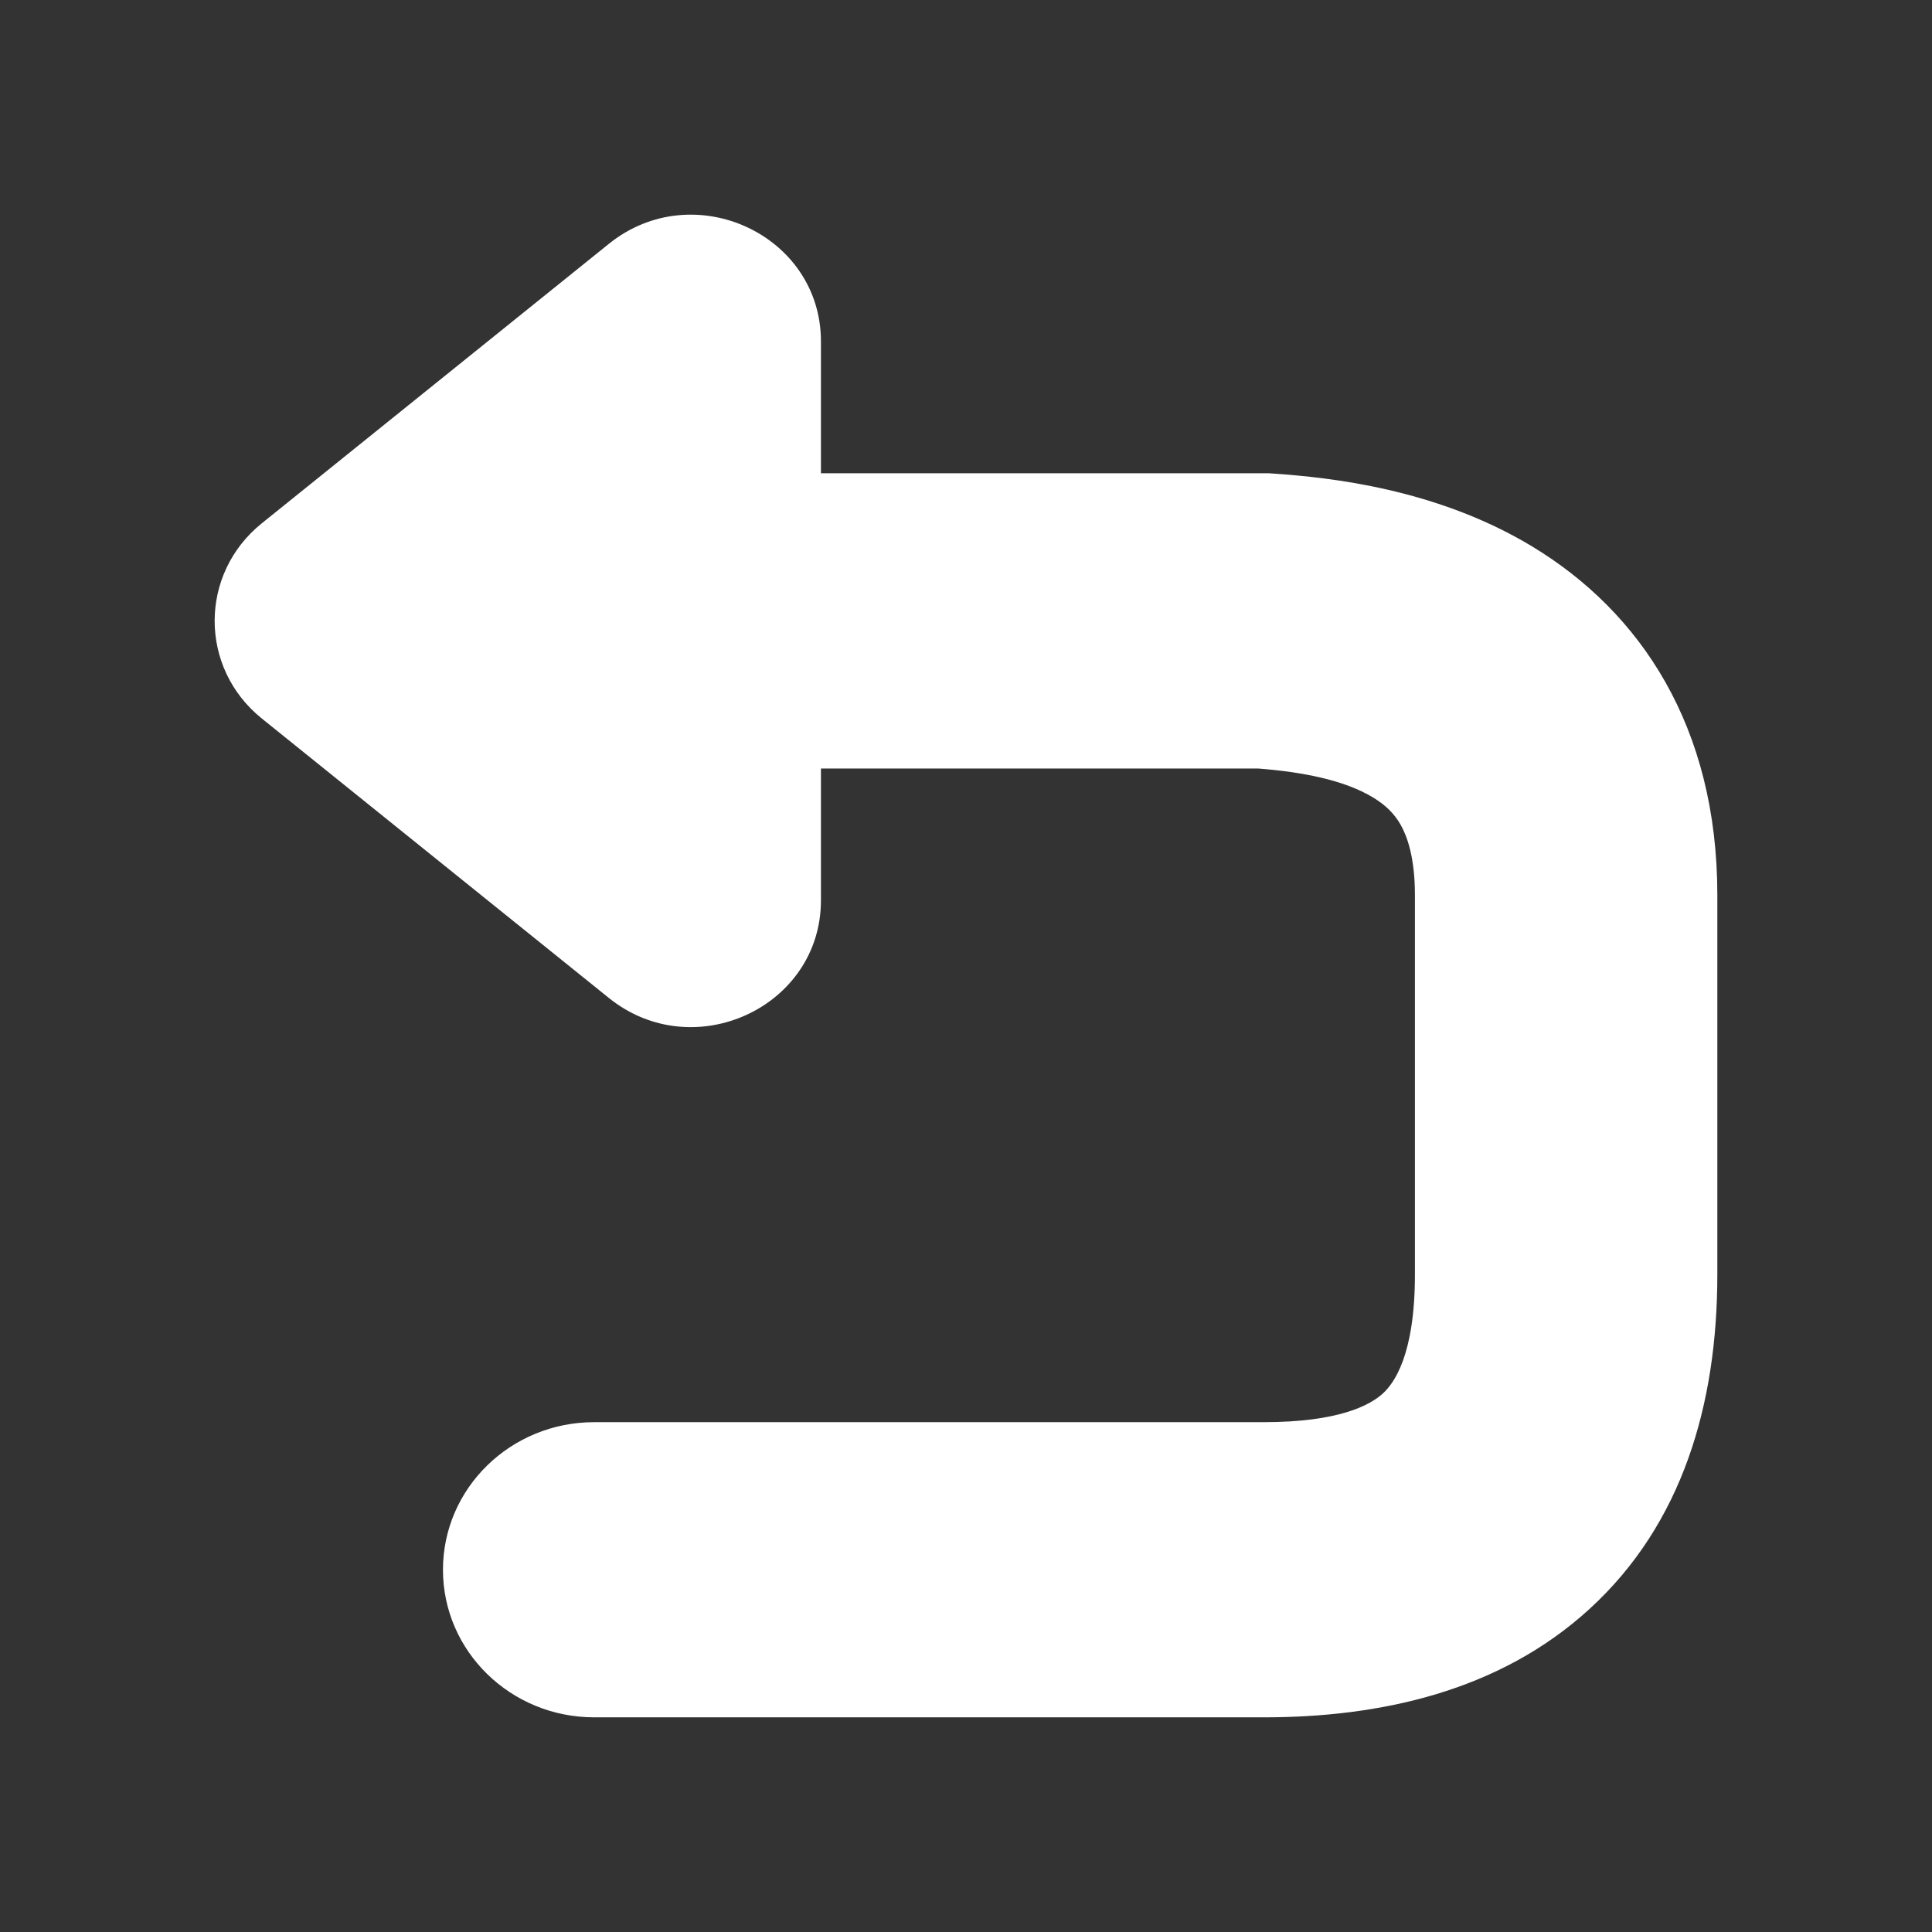 <svg width="36" height="36" viewBox="0 0 36 36" fill="none" xmlns="http://www.w3.org/2000/svg">
<rect x="0" y="0" width="36" height="36" fill="#333333" stroke="none"/>
<path fill-rule="evenodd" clip-rule="evenodd" d="M4.878 9.751C3.707 10.694 3.707 12.445 4.878 13.388L11.346 18.596C12.921 19.864 15.297 18.77 15.297 16.777V14.32H23.442C24.264 14.384 25.046 14.533 25.585 14.86C25.822 15.003 25.984 15.165 26.1 15.37C26.217 15.578 26.365 15.968 26.365 16.677V16.703V16.729V16.754V16.78V16.805V16.83V16.855V16.881V16.906V16.931V16.956V16.98V17.005V17.03V17.055V17.079V17.103V17.128V17.152V17.176V17.2V17.224V17.248V17.272V17.296V17.32V17.343V17.367V17.39V17.414V17.437V17.46V17.483V17.506V17.529V17.552V17.575V17.598V17.621V17.643V17.666V17.688V17.711V17.733V17.755V17.777V17.799V17.821V17.843V17.865V17.887V17.909V17.93V17.952V17.974V17.995V18.016V18.038V18.059V18.08V18.101V18.122V18.143V18.164V18.185V18.205V18.226V18.247V18.267V18.288V18.308V18.328V18.348V18.369V18.389V18.409V18.429V18.449V18.468V18.488V18.508V18.527V18.547V18.567V18.586V18.605V18.625V18.644V18.663V18.682V18.701V18.72V18.739V18.758V18.777V18.796V18.814V18.833V18.851V18.87V18.888V18.907V18.925V18.943V18.961V18.979V18.997V19.015V19.033V19.051V19.069V19.087V19.104V19.122V19.139V19.157V19.174V19.192V19.209V19.226V19.244V19.261V19.278V19.295V19.312V19.329V19.346V19.362V19.379V19.396V19.412V19.429V19.445V19.462V19.478V19.495V19.511V19.527V19.544V19.56V19.576V19.592V19.608V19.624V19.64V19.655V19.671V19.687V19.703V19.718V19.734V19.749V19.765V19.78V19.796V19.811V19.826V19.841V19.857V19.872V19.887V19.902V19.917V19.932V19.946V19.961V19.976V19.991V20.005V20.02V20.035V20.049V20.064V20.078V20.093V20.107V20.121V20.136V20.15V20.164V20.178V20.192V20.206V20.22V20.234V20.248V20.262V20.276V20.29V20.303V20.317V20.331V20.344V20.358V20.371V20.385V20.398V20.412V20.425V20.438V20.452V20.465V20.478V20.491V20.504V20.517V20.53V20.544V20.556V20.569V20.582V20.595V20.608V20.621V20.634V20.646V20.659V20.672V20.684V20.697V20.709V20.722V20.734V20.747V20.759V20.771V20.784V20.796V20.808V20.82V20.832V20.845V20.857V20.869V20.881V20.893V20.905V20.917V20.929V20.941V20.953V20.964V20.976V20.988V21V21.011V21.023V21.035V21.046V21.058V21.069V21.081V21.092V21.104V21.115V21.127V21.138V21.149V21.161V21.172V21.183V21.195V21.206V21.217V21.228V21.239V21.25V21.261V21.273V21.284V21.295V21.306V21.317V21.328V21.338V21.349V21.36V21.371V21.382V21.393V21.403V21.414V21.425V21.436V21.446V21.457V21.468V21.478V21.489V21.499V21.51V21.52V21.531V21.542V21.552V21.562V21.573V21.583V21.594V21.604V21.615V21.625V21.635V21.646V21.656V21.666V21.677V21.687V21.697V21.707V21.717V21.728V21.738V21.748V21.758V21.768V21.778V21.788V21.799V21.808V21.819V21.829V21.839V21.849V21.859V21.869V21.879V21.889V21.899V21.909V21.919V21.928V21.938V21.948V21.958V21.968V21.978V21.988V21.997V22.007V22.017V22.027V22.037V22.047V22.056V22.066V22.076V22.086V22.096V22.105V22.115V22.125V22.134V22.144V22.154V22.164V22.173V22.183V22.193V22.203V22.212V22.222V22.232V22.241V22.251V22.261V22.27V22.28V22.29V22.299V22.309V22.319V22.328V22.338V22.348V22.357V22.367V22.376V22.386V22.396V22.405V22.415V22.425V22.434V22.444V22.453V22.463V22.473V22.483V22.492V22.502V22.511V22.521V22.531V22.54V22.55V22.56V22.569V22.579V22.589V22.598V22.608V22.618V22.627V22.637V22.647V22.657V22.666V22.676V22.686V22.695V22.705V22.715V22.725V22.734V22.744V22.754V22.764V22.773V22.783V22.793V22.803V22.813V22.823V22.832V22.842V22.852V22.862V22.872V22.882V22.892V22.902V22.912V22.921V22.931V22.941V22.951V22.961V22.971V22.981V22.991V23.001V23.011V23.021V23.032V23.042V23.052V23.062V23.072V23.082V23.092V23.102V23.113V23.123V23.133V23.143V23.154V23.164V23.174V23.184V23.195V23.205V23.215V23.226V23.236V23.247V23.257V23.267V23.278V23.288V23.299V23.309V23.32V23.331V23.341V23.352V23.362V23.373V23.384V23.394V23.405V23.416V23.427V23.437V23.448V23.459V23.47V23.481V23.492V23.503V23.514V23.524V23.535V23.547V23.558V23.569V23.58V23.591V23.602V23.613V23.624V23.636V23.647V23.658V23.669V23.681V23.692V23.703V23.715V23.726V23.738V23.749C26.365 25.262 25.969 25.781 25.767 25.966C25.529 26.183 24.948 26.5 23.548 26.5H23.527H23.506H23.486H23.465H23.444H23.422H23.401H23.38H23.359H23.337H23.316H23.295H23.273H23.252H23.23H23.208H23.187H23.165H23.143H23.121H23.099H23.077H23.055H23.033H23.011H22.988H22.966H22.944H22.921H22.899H22.876H22.854H22.831H22.808H22.786H22.763H22.74H22.717H22.694H22.671H22.648H22.625H22.602H22.579H22.556H22.532H22.509H22.486H22.462H22.439H22.415H22.392H22.368H22.344H22.321H22.297H22.273H22.249H22.225H22.201H22.177H22.153H22.129H22.105H22.081H22.057H22.033H22.008H21.984H21.959H21.935H21.911H21.886H21.862H21.837H21.812H21.788H21.763H21.738H21.713H21.689H21.664H21.639H21.614H21.589H21.564H21.539H21.514H21.488H21.463H21.438H21.413H21.387H21.362H21.337H21.311H21.286H21.261H21.235H21.209H21.184H21.158H21.133H21.107H21.081H21.056H21.03H21.004H20.978H20.952H20.927H20.901H20.875H20.849H20.823H20.797H20.77H20.744H20.718H20.692H20.666H20.64H20.613H20.587H20.561H20.535H20.508H20.482H20.455H20.429H20.402H20.376H20.349H20.323H20.296H20.27H20.243H20.217H20.19H20.163H20.137H20.11H20.083H20.056H20.03H20.003H19.976H19.949H19.922H19.895H19.868H19.841H19.815H19.788H19.761H19.734H19.707H19.68H19.652H19.625H19.598H19.571H19.544H19.517H19.49H19.463H19.435H19.408H19.381H19.354H19.326H19.299H19.272H19.245H19.217H19.19H19.163H19.135H19.108H19.081H19.053H19.026H18.998H18.971H18.944H18.916H18.889H18.861H18.834H18.806H18.779H18.752H18.724H18.697H18.669H18.642H18.614H18.586H18.559H18.531H18.504H18.476H18.449H18.421H18.393H18.366H18.338H18.311H18.283H18.256H18.228H18.201H18.173H18.145H18.118H18.09H18.062H18.035H18.007H17.98H17.952H17.924H17.897H17.869H17.842H17.814H17.786H17.759H17.731H17.704H17.676H17.648H17.621H17.593H17.566H17.538H17.511H17.483H17.455H17.428H17.4H17.373H17.345H17.318H17.29H17.263H17.235H17.208H17.18H17.153H17.125H17.098H17.07H17.043H17.015H16.988H16.96H16.933H16.906H16.878H16.851H16.823H16.796H16.769H16.741H16.714H16.687H16.659H16.632H16.605H16.578H16.55H16.523H16.496H16.469H16.442H16.414H16.387H16.36H16.333H16.306H16.279H16.252H16.225H16.198H16.171H16.143H16.116H16.09H16.063H16.036H16.009H15.982H15.955H15.928H15.901H15.874H15.848H15.821H15.794H15.768H15.741H15.714H15.688H15.661H15.634H15.608H15.581H15.555H15.528H15.502H15.475H15.449H15.422H15.396H15.37H15.343H15.317H15.291H15.264H15.238H15.212H15.186H15.16H15.134H15.108H15.082H15.056H15.03H15.004H14.978H14.952H14.926H14.9H14.874H14.848H14.823H14.797H14.771H14.746H14.72H14.695H14.669H14.644H14.618H14.593H14.567H14.542H14.517H14.491H14.466H14.441H14.416H14.39H14.365H14.34H14.315H14.29H14.265H14.241H14.216H14.191H14.166H14.141H14.117H14.092H14.067H14.043H14.018H13.993H13.969H13.945H13.92H13.896H13.872H13.847H13.823H13.799H13.775H13.751H13.727H13.703H13.679H13.655H13.631H13.607H13.584H13.56H13.536H13.512H13.489H13.465H13.442H13.418H13.395H13.372H13.348H13.325H13.302H13.279H13.256H13.233H13.21H13.187H13.164H13.141H13.118H13.096H13.073H13.05H13.028H13.005H12.983H12.96H12.938H12.916H12.893H12.871H12.849H12.827H12.805H12.783H12.761H12.739H12.718H12.696H12.674H12.653H12.631H12.61H12.588H12.567H12.545H12.524H12.503H12.482H12.461H12.44H12.419H12.398H12.377H12.356H12.335H12.315H12.294H12.274H12.253H12.233H12.212H12.192H12.172H12.152H12.132H12.112H12.092H12.072H12.052H12.032H12.012H11.993H11.973H11.954H11.934H11.915H11.896H11.877H11.857H11.838H11.819H11.8H11.781H11.763H11.744H11.725H11.707H11.688H11.67H11.651H11.633H11.615H11.597H11.579H11.561H11.543H11.525H11.507H11.489H11.472H11.454H11.437H11.419H11.402H11.385H11.367H11.35H11.333H11.316H11.3H11.283H11.266H11.249H11.233H11.216H11.2H11.184H11.167H11.151H11.135H11.119H11.103H11.087H11.072C9.516 26.5 8.254 27.731 8.254 29.25C8.254 30.769 9.516 32 11.072 32H11.087H11.103H11.119H11.135H11.151H11.167H11.184H11.2H11.216H11.233H11.249H11.266H11.283H11.3H11.316H11.333H11.35H11.367H11.385H11.402H11.419H11.437H11.454H11.472H11.489H11.507H11.525H11.543H11.561H11.579H11.597H11.615H11.633H11.651H11.67H11.688H11.707H11.725H11.744H11.763H11.781H11.8H11.819H11.838H11.857H11.877H11.896H11.915H11.934H11.954H11.973H11.993H12.012H12.032H12.052H12.072H12.092H12.112H12.132H12.152H12.172H12.192H12.212H12.233H12.253H12.274H12.294H12.315H12.335H12.356H12.377H12.398H12.419H12.44H12.461H12.482H12.503H12.524H12.545H12.567H12.588H12.61H12.631H12.653H12.674H12.696H12.718H12.739H12.761H12.783H12.805H12.827H12.849H12.871H12.893H12.916H12.938H12.96H12.983H13.005H13.028H13.05H13.073H13.096H13.118H13.141H13.164H13.187H13.21H13.233H13.256H13.279H13.302H13.325H13.348H13.372H13.395H13.418H13.442H13.465H13.489H13.512H13.536H13.56H13.584H13.607H13.631H13.655H13.679H13.703H13.727H13.751H13.775H13.799H13.823H13.847H13.872H13.896H13.92H13.945H13.969H13.993H14.018H14.043H14.067H14.092H14.117H14.141H14.166H14.191H14.216H14.241H14.265H14.29H14.315H14.34H14.365H14.39H14.416H14.441H14.466H14.491H14.517H14.542H14.567H14.593H14.618H14.644H14.669H14.695H14.72H14.746H14.771H14.797H14.823H14.848H14.874H14.9H14.926H14.952H14.978H15.004H15.03H15.056H15.082H15.108H15.134H15.16H15.186H15.212H15.238H15.264H15.291H15.317H15.343H15.37H15.396H15.422H15.449H15.475H15.502H15.528H15.555H15.581H15.608H15.634H15.661H15.688H15.714H15.741H15.768H15.794H15.821H15.848H15.874H15.901H15.928H15.955H15.982H16.009H16.036H16.063H16.09H16.116H16.143H16.171H16.198H16.225H16.252H16.279H16.306H16.333H16.36H16.387H16.414H16.442H16.469H16.496H16.523H16.55H16.578H16.605H16.632H16.659H16.687H16.714H16.741H16.769H16.796H16.823H16.851H16.878H16.906H16.933H16.96H16.988H17.015H17.043H17.07H17.098H17.125H17.153H17.18H17.208H17.235H17.263H17.29H17.318H17.345H17.373H17.4H17.428H17.455H17.483H17.511H17.538H17.566H17.593H17.621H17.648H17.676H17.704H17.731H17.759H17.786H17.814H17.842H17.869H17.897H17.924H17.952H17.98H18.007H18.035H18.062H18.09H18.118H18.145H18.173H18.201H18.228H18.256H18.283H18.311H18.338H18.366H18.393H18.421H18.449H18.476H18.504H18.531H18.559H18.586H18.614H18.642H18.669H18.697H18.724H18.752H18.779H18.806H18.834H18.861H18.889H18.916H18.944H18.971H18.998H19.026H19.053H19.081H19.108H19.135H19.163H19.19H19.217H19.245H19.272H19.299H19.326H19.354H19.381H19.408H19.435H19.463H19.49H19.517H19.544H19.571H19.598H19.625H19.652H19.68H19.707H19.734H19.761H19.788H19.815H19.841H19.868H19.895H19.922H19.949H19.976H20.003H20.03H20.056H20.083H20.11H20.137H20.163H20.19H20.217H20.243H20.27H20.296H20.323H20.349H20.376H20.402H20.429H20.455H20.482H20.508H20.535H20.561H20.587H20.613H20.64H20.666H20.692H20.718H20.744H20.77H20.797H20.823H20.849H20.875H20.901H20.927H20.952H20.978H21.004H21.03H21.056H21.081H21.107H21.133H21.158H21.184H21.209H21.235H21.261H21.286H21.311H21.337H21.362H21.387H21.413H21.438H21.463H21.488H21.514H21.539H21.564H21.589H21.614H21.639H21.664H21.689H21.713H21.738H21.763H21.788H21.812H21.837H21.862H21.886H21.911H21.935H21.959H21.984H22.008H22.033H22.057H22.081H22.105H22.129H22.153H22.177H22.201H22.225H22.249H22.273H22.297H22.321H22.344H22.368H22.392H22.415H22.439H22.462H22.486H22.509H22.532H22.556H22.579H22.602H22.625H22.648H22.671H22.694H22.717H22.74H22.763H22.786H22.808H22.831H22.854H22.876H22.899H22.921H22.944H22.966H22.988H23.011H23.033H23.055H23.077H23.099H23.121H23.143H23.165H23.187H23.208H23.23H23.252H23.273H23.295H23.316H23.337H23.359H23.38H23.401H23.422H23.444H23.465H23.486H23.506H23.527H23.548C25.69 32 27.926 31.53 29.62 29.979C31.35 28.396 32 26.165 32 23.749V23.738V23.726V23.715V23.703V23.692V23.681V23.669V23.658V23.647V23.636V23.624V23.613V23.602V23.591V23.58V23.569V23.558V23.547V23.535V23.524V23.514V23.503V23.492V23.481V23.47V23.459V23.448V23.437V23.427V23.416V23.405V23.394V23.384V23.373V23.362V23.352V23.341V23.331V23.32V23.309V23.299V23.288V23.278V23.267V23.257V23.247V23.236V23.226V23.215V23.205V23.195V23.184V23.174V23.164V23.154V23.143V23.133V23.123V23.113V23.102V23.092V23.082V23.072V23.062V23.052V23.042V23.032V23.021V23.011V23.001V22.991V22.981V22.971V22.961V22.951V22.941V22.931V22.921V22.912V22.902V22.892V22.882V22.872V22.862V22.852V22.842V22.832V22.823V22.813V22.803V22.793V22.783V22.773V22.764V22.754V22.744V22.734V22.725V22.715V22.705V22.695V22.686V22.676V22.666V22.657V22.647V22.637V22.627V22.618V22.608V22.598V22.589V22.579V22.569V22.56V22.55V22.54V22.531V22.521V22.511V22.502V22.492V22.483V22.473V22.463V22.453V22.444V22.434V22.425V22.415V22.405V22.396V22.386V22.376V22.367V22.357V22.348V22.338V22.328V22.319V22.309V22.299V22.29V22.28V22.27V22.261V22.251V22.241V22.232V22.222V22.212V22.203V22.193V22.183V22.173V22.164V22.154V22.144V22.134V22.125V22.115V22.105V22.096V22.086V22.076V22.066V22.056V22.047V22.037V22.027V22.017V22.007V21.997V21.988V21.978V21.968V21.958V21.948V21.938V21.928V21.919V21.909V21.899V21.889V21.879V21.869V21.859V21.849V21.839V21.829V21.819V21.808V21.799V21.788V21.778V21.768V21.758V21.748V21.738V21.728V21.717V21.707V21.697V21.687V21.677V21.666V21.656V21.646V21.635V21.625V21.615V21.604V21.594V21.583V21.573V21.562V21.552V21.542V21.531V21.52V21.51V21.499V21.489V21.478V21.468V21.457V21.446V21.436V21.425V21.414V21.403V21.393V21.382V21.371V21.36V21.349V21.338V21.328V21.317V21.306V21.295V21.284V21.273V21.261V21.25V21.239V21.228V21.217V21.206V21.195V21.183V21.172V21.161V21.149V21.138V21.127V21.115V21.104V21.092V21.081V21.069V21.058V21.046V21.035V21.023V21.011V21V20.988V20.976V20.964V20.953V20.941V20.929V20.917V20.905V20.893V20.881V20.869V20.857V20.845V20.832V20.82V20.808V20.796V20.784V20.771V20.759V20.747V20.734V20.722V20.709V20.697V20.684V20.672V20.659V20.646V20.634V20.621V20.608V20.595V20.582V20.569V20.556V20.544V20.53V20.517V20.504V20.491V20.478V20.465V20.452V20.438V20.425V20.412V20.398V20.385V20.371V20.358V20.344V20.331V20.317V20.303V20.29V20.276V20.262V20.248V20.234V20.22V20.206V20.192V20.178V20.164V20.15V20.136V20.121V20.107V20.093V20.078V20.064V20.049V20.035V20.02V20.005V19.991V19.976V19.961V19.946V19.932V19.917V19.902V19.887V19.872V19.857V19.841V19.826V19.811V19.796V19.78V19.765V19.749V19.734V19.718V19.703V19.687V19.671V19.655V19.64V19.624V19.608V19.592V19.576V19.56V19.544V19.527V19.511V19.495V19.478V19.462V19.445V19.429V19.412V19.396V19.379V19.362V19.346V19.329V19.312V19.295V19.278V19.261V19.244V19.226V19.209V19.192V19.174V19.157V19.139V19.122V19.104V19.087V19.069V19.051V19.033V19.015V18.997V18.979V18.961V18.943V18.925V18.907V18.888V18.87V18.851V18.833V18.814V18.796V18.777V18.758V18.739V18.72V18.701V18.682V18.663V18.644V18.625V18.605V18.586V18.567V18.547V18.527V18.508V18.488V18.468V18.449V18.429V18.409V18.389V18.369V18.348V18.328V18.308V18.288V18.267V18.247V18.226V18.205V18.185V18.164V18.143V18.122V18.101V18.08V18.059V18.038V18.016V17.995V17.974V17.952V17.93V17.909V17.887V17.865V17.843V17.821V17.799V17.777V17.755V17.733V17.711V17.688V17.666V17.643V17.621V17.598V17.575V17.552V17.529V17.506V17.483V17.46V17.437V17.414V17.39V17.367V17.343V17.32V17.296V17.272V17.248V17.224V17.2V17.176V17.152V17.128V17.103V17.079V17.055V17.03V17.005V16.98V16.956V16.931V16.906V16.881V16.855V16.83V16.805V16.78V16.754V16.729V16.703V16.677C32 13.54 30.57 11.405 28.554 10.185C26.767 9.103 24.771 8.898 23.749 8.826L23.649 8.819H23.548H15.297V6.362C15.297 4.369 12.921 3.275 11.346 4.543L4.878 9.751Z" fill="white"/>
</svg>
